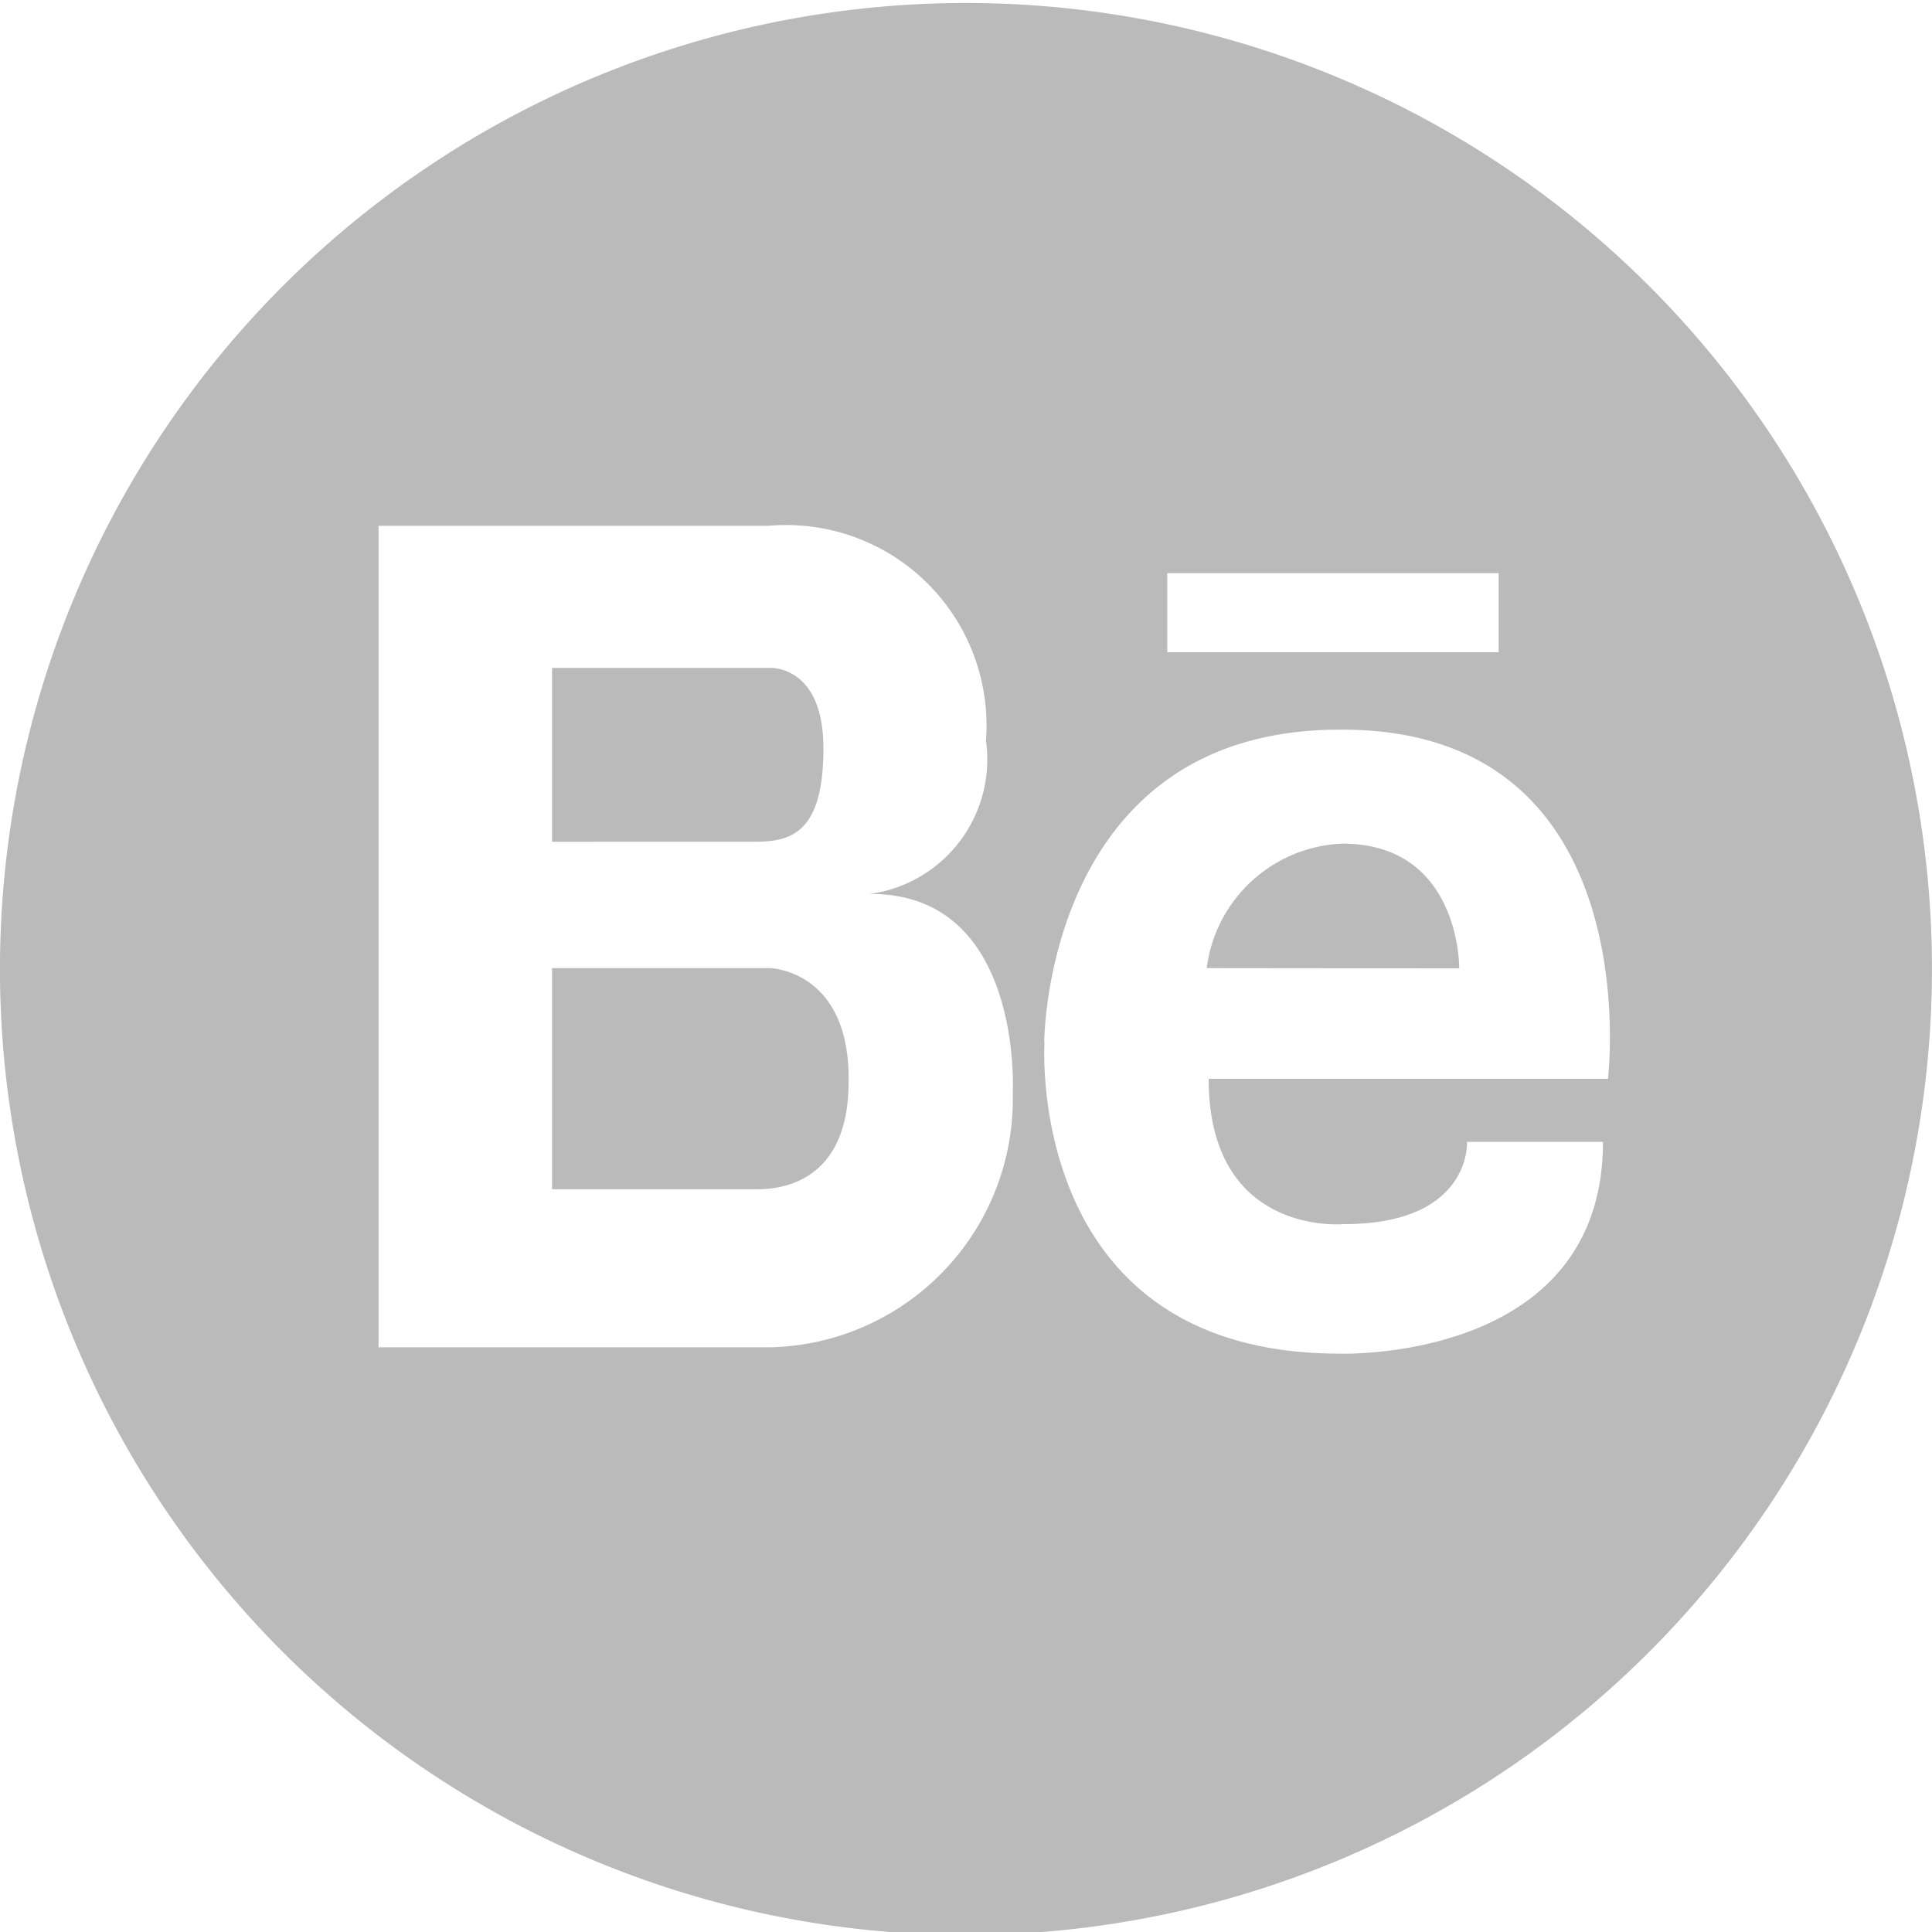 <svg xmlns="http://www.w3.org/2000/svg" width="30" height="30" viewBox="0 0 30 30">
  <path id="Intersection_1" data-name="Intersection 1" d="M13.819,30a15,15,0,1,1,2.361,0Zm2.4-13.814s-.319,4.833,4.579,4.833c0,0,4.093.147,4.093-3.288H22.78s.072,1.277-1.912,1.277c0,0-2.1.2-2.1-2.257h6.2s.659-5.424-4.131-5.421h-.034C16.215,11.33,16.215,16.186,16.215,16.186ZM5.878,20.921h6.077a3.855,3.855,0,0,0,3.771-3.949s.171-3.115-2.229-3.09A2.107,2.107,0,0,0,15.31,11.5a3.112,3.112,0,0,0-3.381-3.335H5.878ZM18.125,10.127h5.146V8.9H18.125Zm-6.587,8.34H8.572V15.033h3.382s1.248.025,1.223,1.765c0,1.473-.931,1.669-1.421,1.669Zm7.2-3.434A2.212,2.212,0,0,1,20.844,13.1c1.838,0,1.815,1.937,1.815,1.937ZM8.572,13.071v-2.7h3.382s.832-.049.832,1.25-.49,1.449-1.055,1.449Z" fill="#bababa"/>
</svg>
